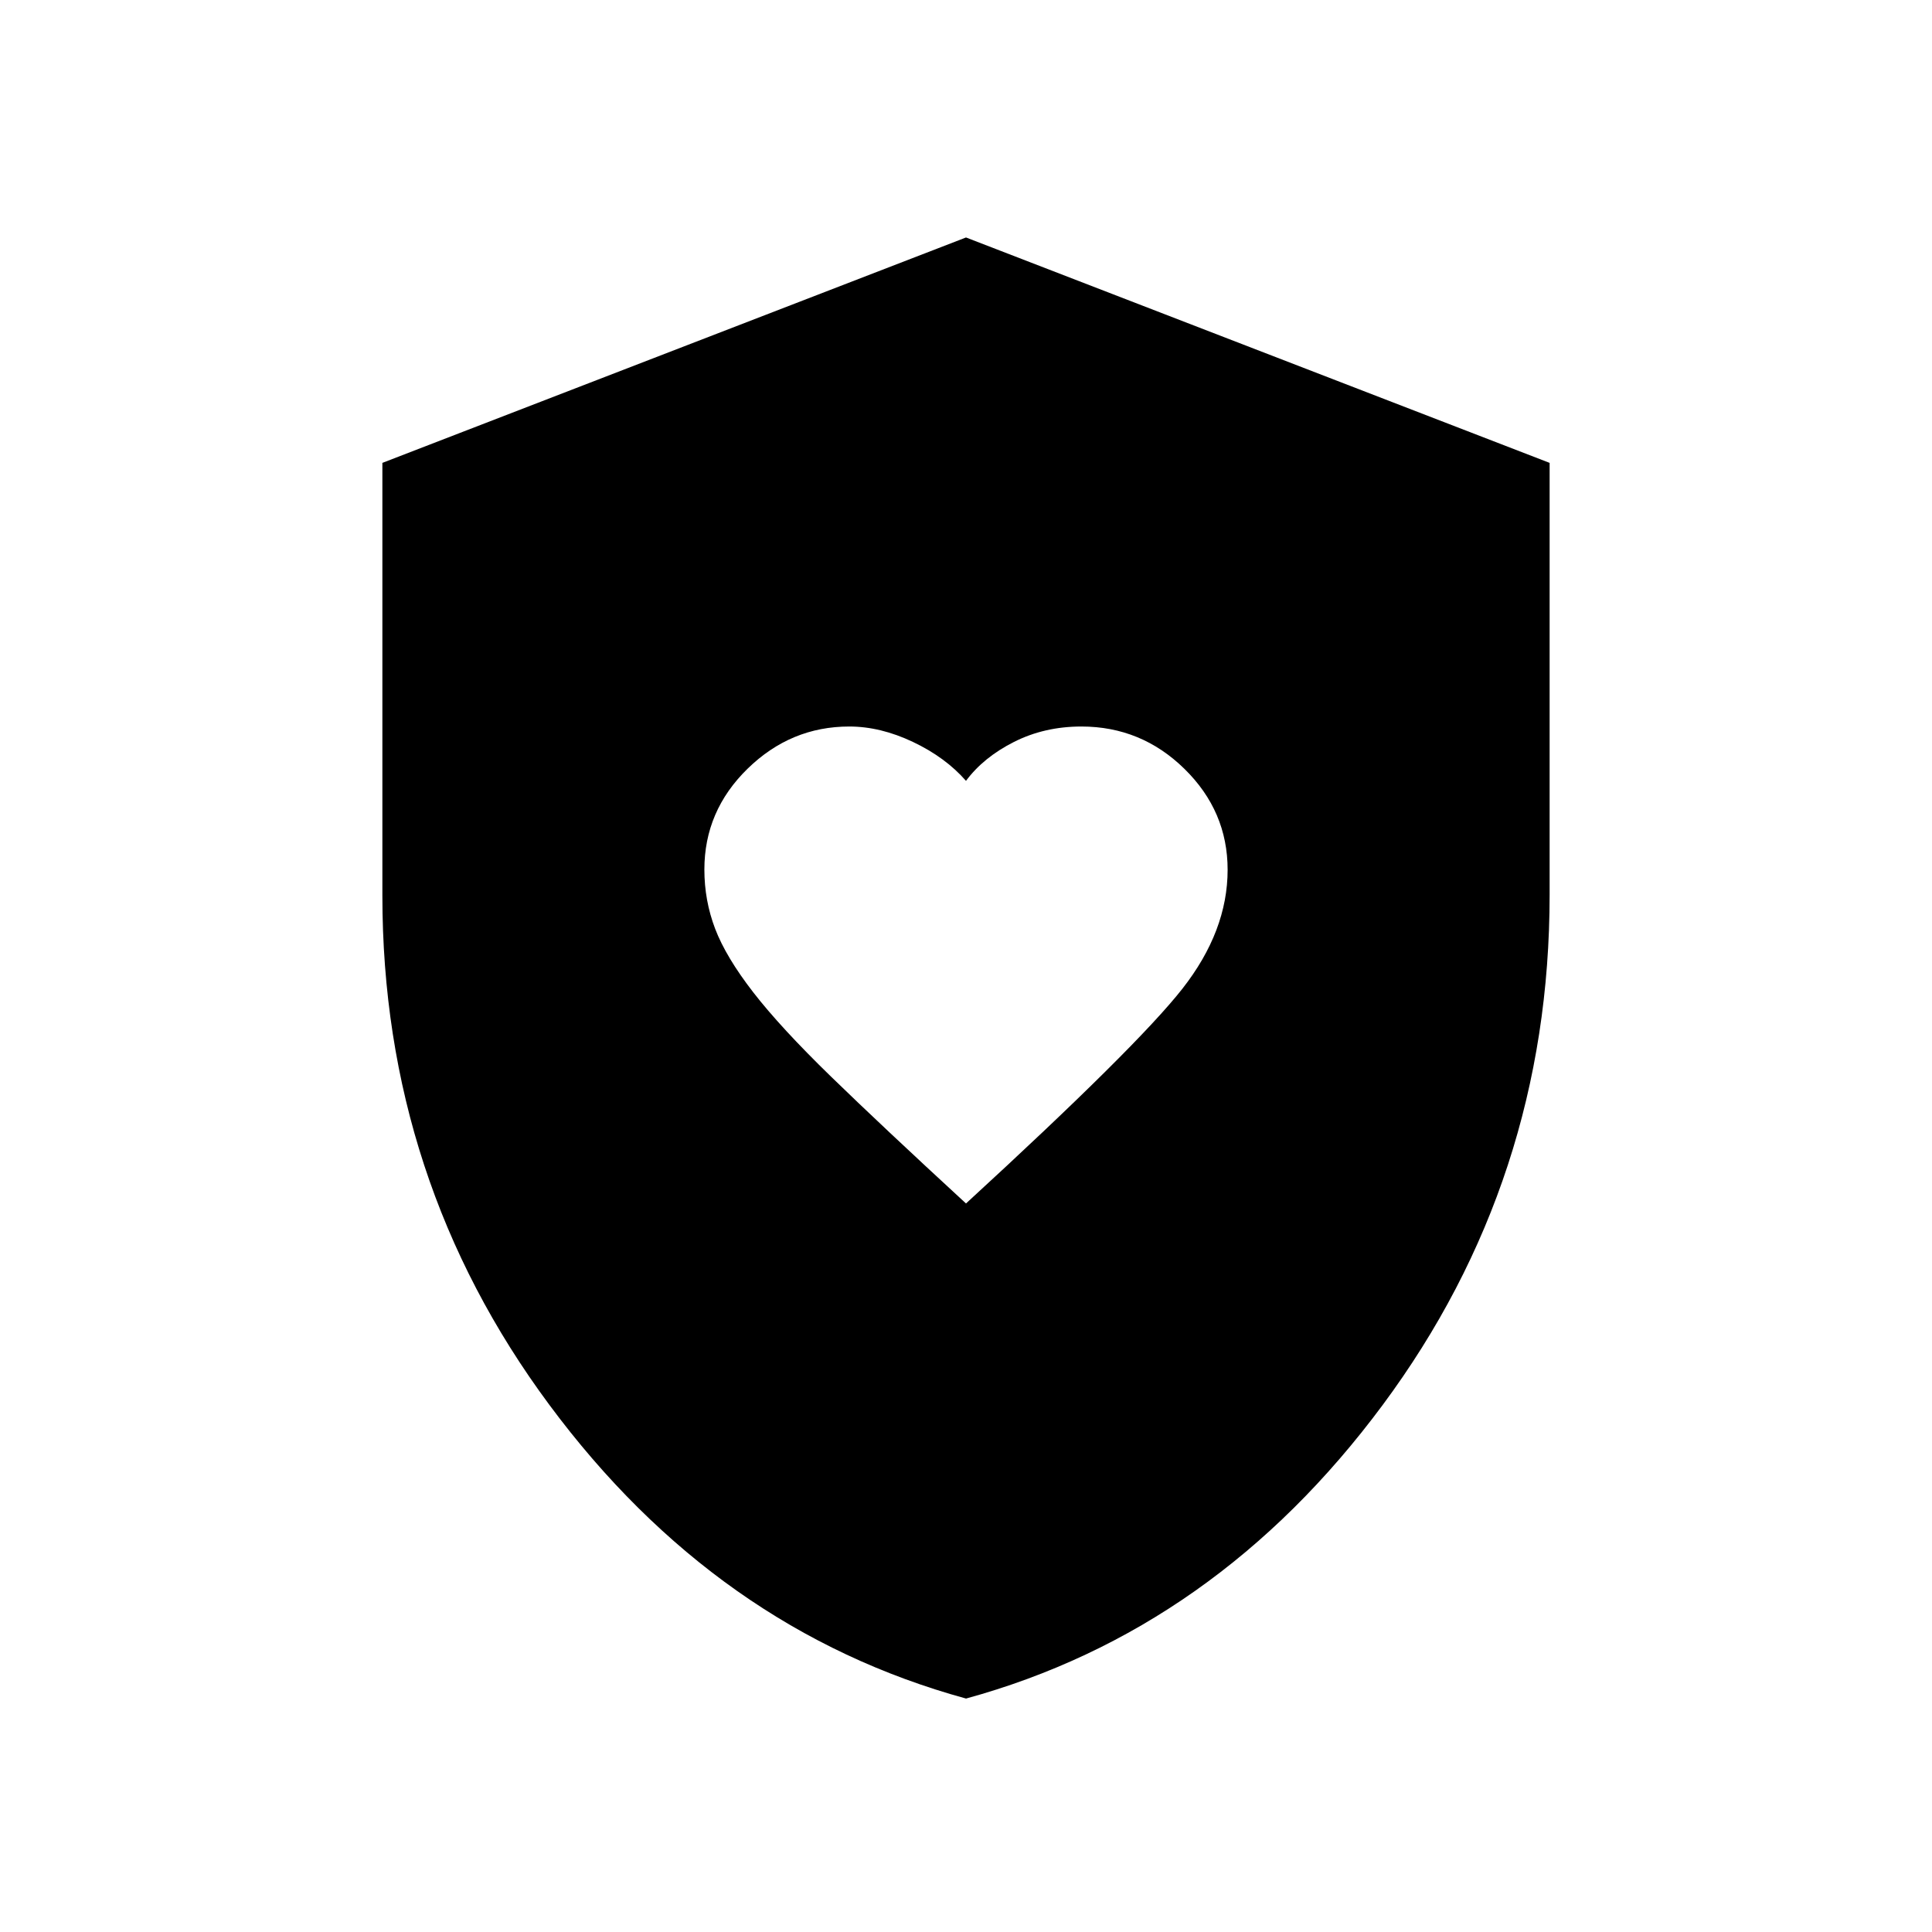 <svg xmlns="http://www.w3.org/2000/svg" height="20" viewBox="0 -960 960 960" width="20"><path d="M480-362q85-78 107.5-106.68 22.5-28.68 22.5-59.14 0-29.12-21.47-50.15Q567.07-599 537.35-599q-18.35 0-33.53 7.67Q488.65-583.66 480-572q-10.2-11.66-26.35-19.33Q437.5-599 422-599q-29.05 0-50.52 20.96Q350-557.08 350-527.93q0 15.39 5.36 29.45 5.37 14.06 18.94 31.57 13.57 17.5 38.64 41.88Q438.02-400.65 480-362Zm.02 246Q356-150 273-261.9 190-373.8 190-515v-215l290-112 290 112v214.57q0 141.74-82.98 253.59Q604.04-150 480.02-116Z"/></svg>